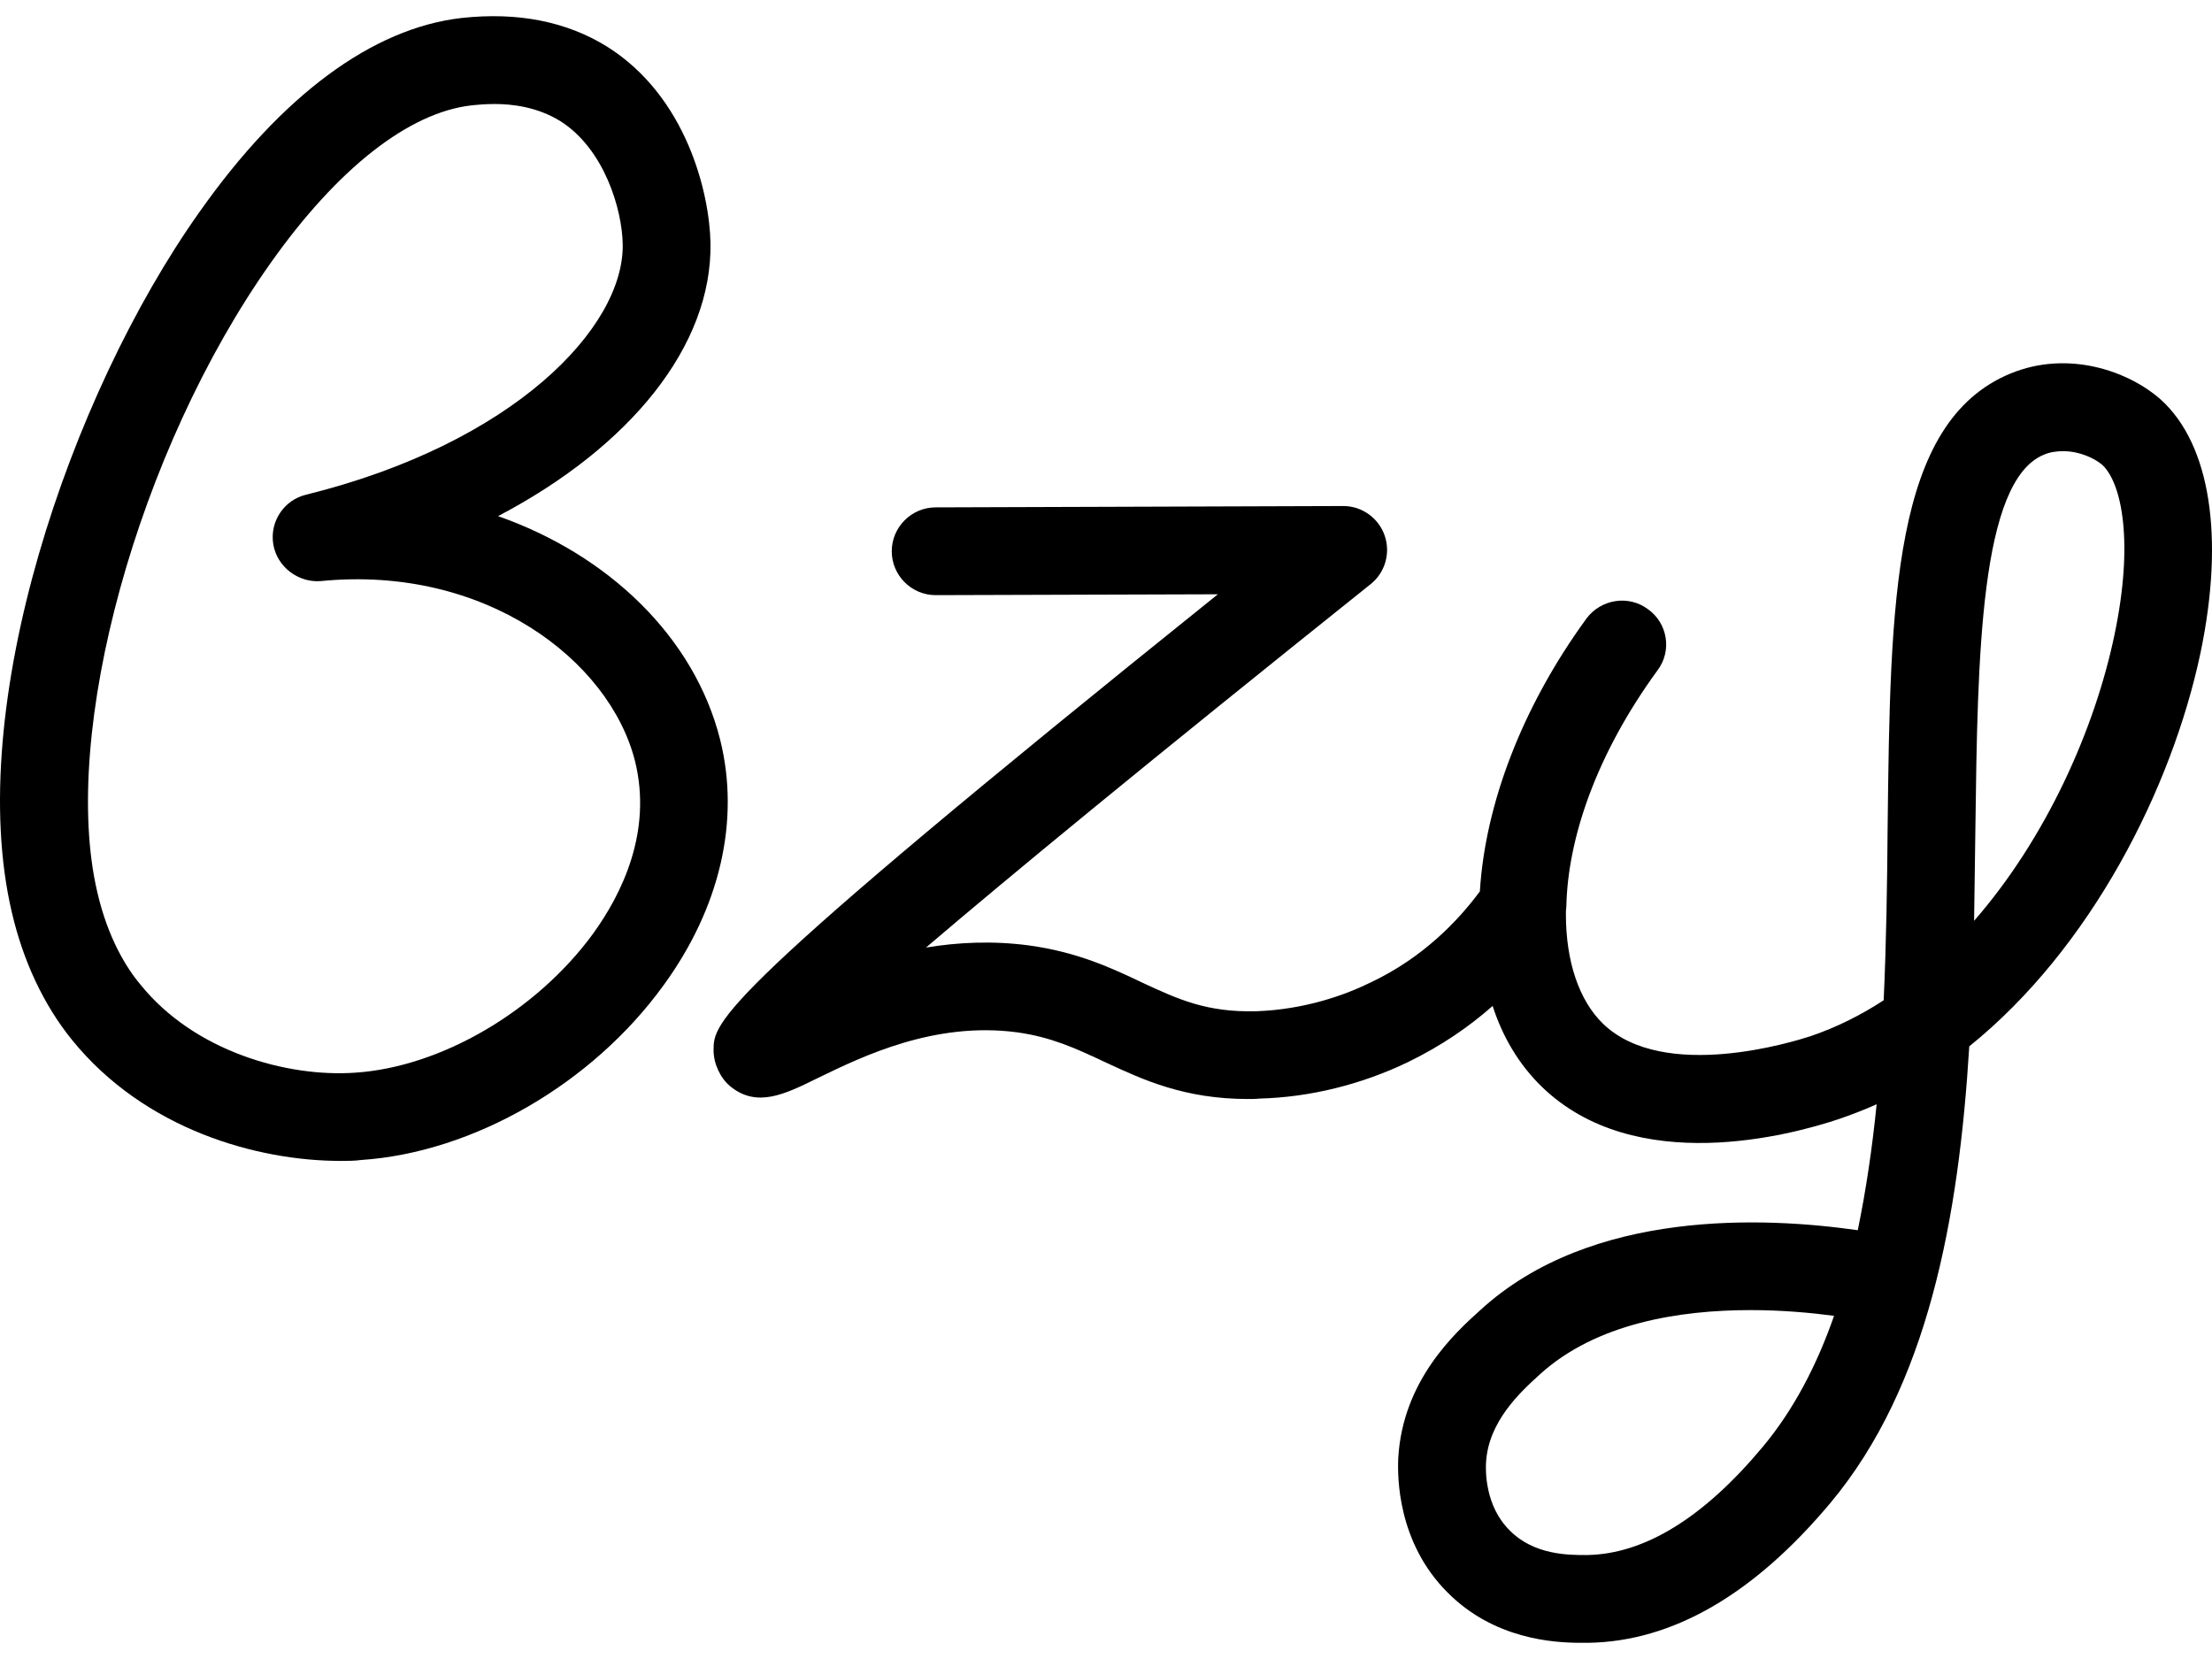 <svg width="56" height="42" viewBox="0 0 56 42" fill="none" xmlns="http://www.w3.org/2000/svg">
<path fill-rule="evenodd" clip-rule="evenodd" d="M12.609 13.067C15.398 14.045 17.576 16.123 18.231 18.723C18.742 20.767 18.231 22.978 16.798 24.945C14.987 27.445 11.976 29.178 9.142 29.367C8.976 29.39 8.798 29.39 8.62 29.39C6.52 29.39 3.664 28.601 1.82 26.323C1.109 25.445 0.586 24.334 0.298 23.09C-0.914 17.912 1.753 10.022 5.042 5.378C7.131 2.411 9.431 0.711 11.687 0.455C13.109 0.3 14.342 0.544 15.365 1.178C17.387 2.444 17.965 4.9 17.987 6.156C18.031 8.756 15.954 11.311 12.609 13.067ZM8.998 27.156C11.165 27.012 13.576 25.601 15.009 23.645C15.742 22.634 16.52 21.056 16.076 19.267C15.431 16.712 12.276 14.3 8.12 14.711C7.553 14.756 7.02 14.356 6.92 13.789C6.82 13.211 7.187 12.656 7.753 12.523C13.009 11.222 15.798 8.289 15.765 6.189C15.754 5.322 15.309 3.778 14.187 3.067C13.609 2.711 12.987 2.633 12.52 2.633C12.274 2.633 12.07 2.654 11.956 2.665L11.942 2.667C10.353 2.844 8.542 4.267 6.853 6.656C3.486 11.411 1.52 18.567 2.464 22.589C2.731 23.745 3.198 24.501 3.553 24.923C4.92 26.623 7.276 27.279 8.998 27.156Z" fill="currentColor"/>
<path fill-rule="evenodd" clip-rule="evenodd" d="M50.899 9.456C52.355 8.856 53.888 9.389 54.71 10.122C55.955 11.256 56.322 13.589 55.71 16.523C54.988 19.945 52.944 24.001 49.855 26.49C49.588 30.845 48.81 35.09 46.343 38.045C44.399 40.368 42.343 41.557 40.21 41.59H40.021C39.332 41.59 37.821 41.501 36.643 40.312C35.377 39.045 35.377 37.39 35.399 36.912C35.51 34.956 36.832 33.745 37.477 33.167C40.288 30.59 44.71 30.812 47.032 31.145C47.243 30.123 47.399 29.056 47.51 27.956C47.188 28.101 46.866 28.223 46.544 28.334C45.377 28.723 41.399 29.823 39.021 27.501C38.454 26.945 38.043 26.256 37.788 25.467C37.199 25.989 36.488 26.479 35.643 26.89C34.465 27.456 33.165 27.779 31.887 27.812C31.787 27.823 31.688 27.823 31.599 27.823C29.986 27.823 28.937 27.336 28.012 26.906L27.976 26.89L27.913 26.86C27.248 26.549 26.615 26.253 25.743 26.134C23.66 25.858 21.84 26.741 20.737 27.276L20.709 27.29L20.696 27.296C19.868 27.704 19.161 28.053 18.487 27.501C18.232 27.29 18.065 26.923 18.065 26.59C18.065 25.867 18.076 25.29 30.832 15.045L23.698 15.067H23.687C23.076 15.067 22.576 14.567 22.576 13.956C22.576 13.345 23.076 12.845 23.687 12.845L34.01 12.811C34.476 12.811 34.899 13.111 35.054 13.556C35.21 14 35.065 14.5 34.699 14.789C29.043 19.312 25.565 22.178 23.443 23.989C24.243 23.856 25.121 23.812 26.043 23.934C27.276 24.101 28.154 24.512 28.921 24.878C29.832 25.301 30.554 25.634 31.81 25.601C33.043 25.556 34.054 25.189 34.688 24.878C36.032 24.245 36.921 23.301 37.465 22.567C37.599 20.378 38.521 17.912 40.166 15.656C40.532 15.167 41.232 15.056 41.721 15.423C42.221 15.778 42.332 16.478 41.965 16.967C40.399 19.112 39.688 21.245 39.654 22.956C39.643 23.023 39.643 23.078 39.643 23.145C39.643 24.345 39.977 25.323 40.577 25.912C42.121 27.412 45.455 26.356 45.832 26.234C46.488 26.012 47.11 25.701 47.688 25.323C47.755 23.856 47.777 22.378 47.788 20.945C47.855 15.211 47.91 10.689 50.899 9.456ZM40.177 39.368C41.632 39.346 43.132 38.423 44.632 36.623C45.41 35.69 45.999 34.556 46.432 33.312C45.843 33.234 45.11 33.167 44.321 33.167C42.51 33.167 40.399 33.501 38.977 34.801C38.488 35.245 37.676 35.99 37.621 37.034C37.61 37.212 37.588 38.123 38.221 38.745C38.835 39.37 39.72 39.368 40.138 39.368L40.177 39.368ZM49.977 23.312C51.799 21.223 53.032 18.467 53.532 16.067C54.022 13.734 53.721 12.234 53.221 11.767C53.022 11.6 52.644 11.422 52.233 11.422C52.066 11.422 51.899 11.445 51.744 11.511C50.123 12.177 50.066 16.635 50.01 20.952L49.977 23.312Z" fill="currentColor"/>
</svg>
